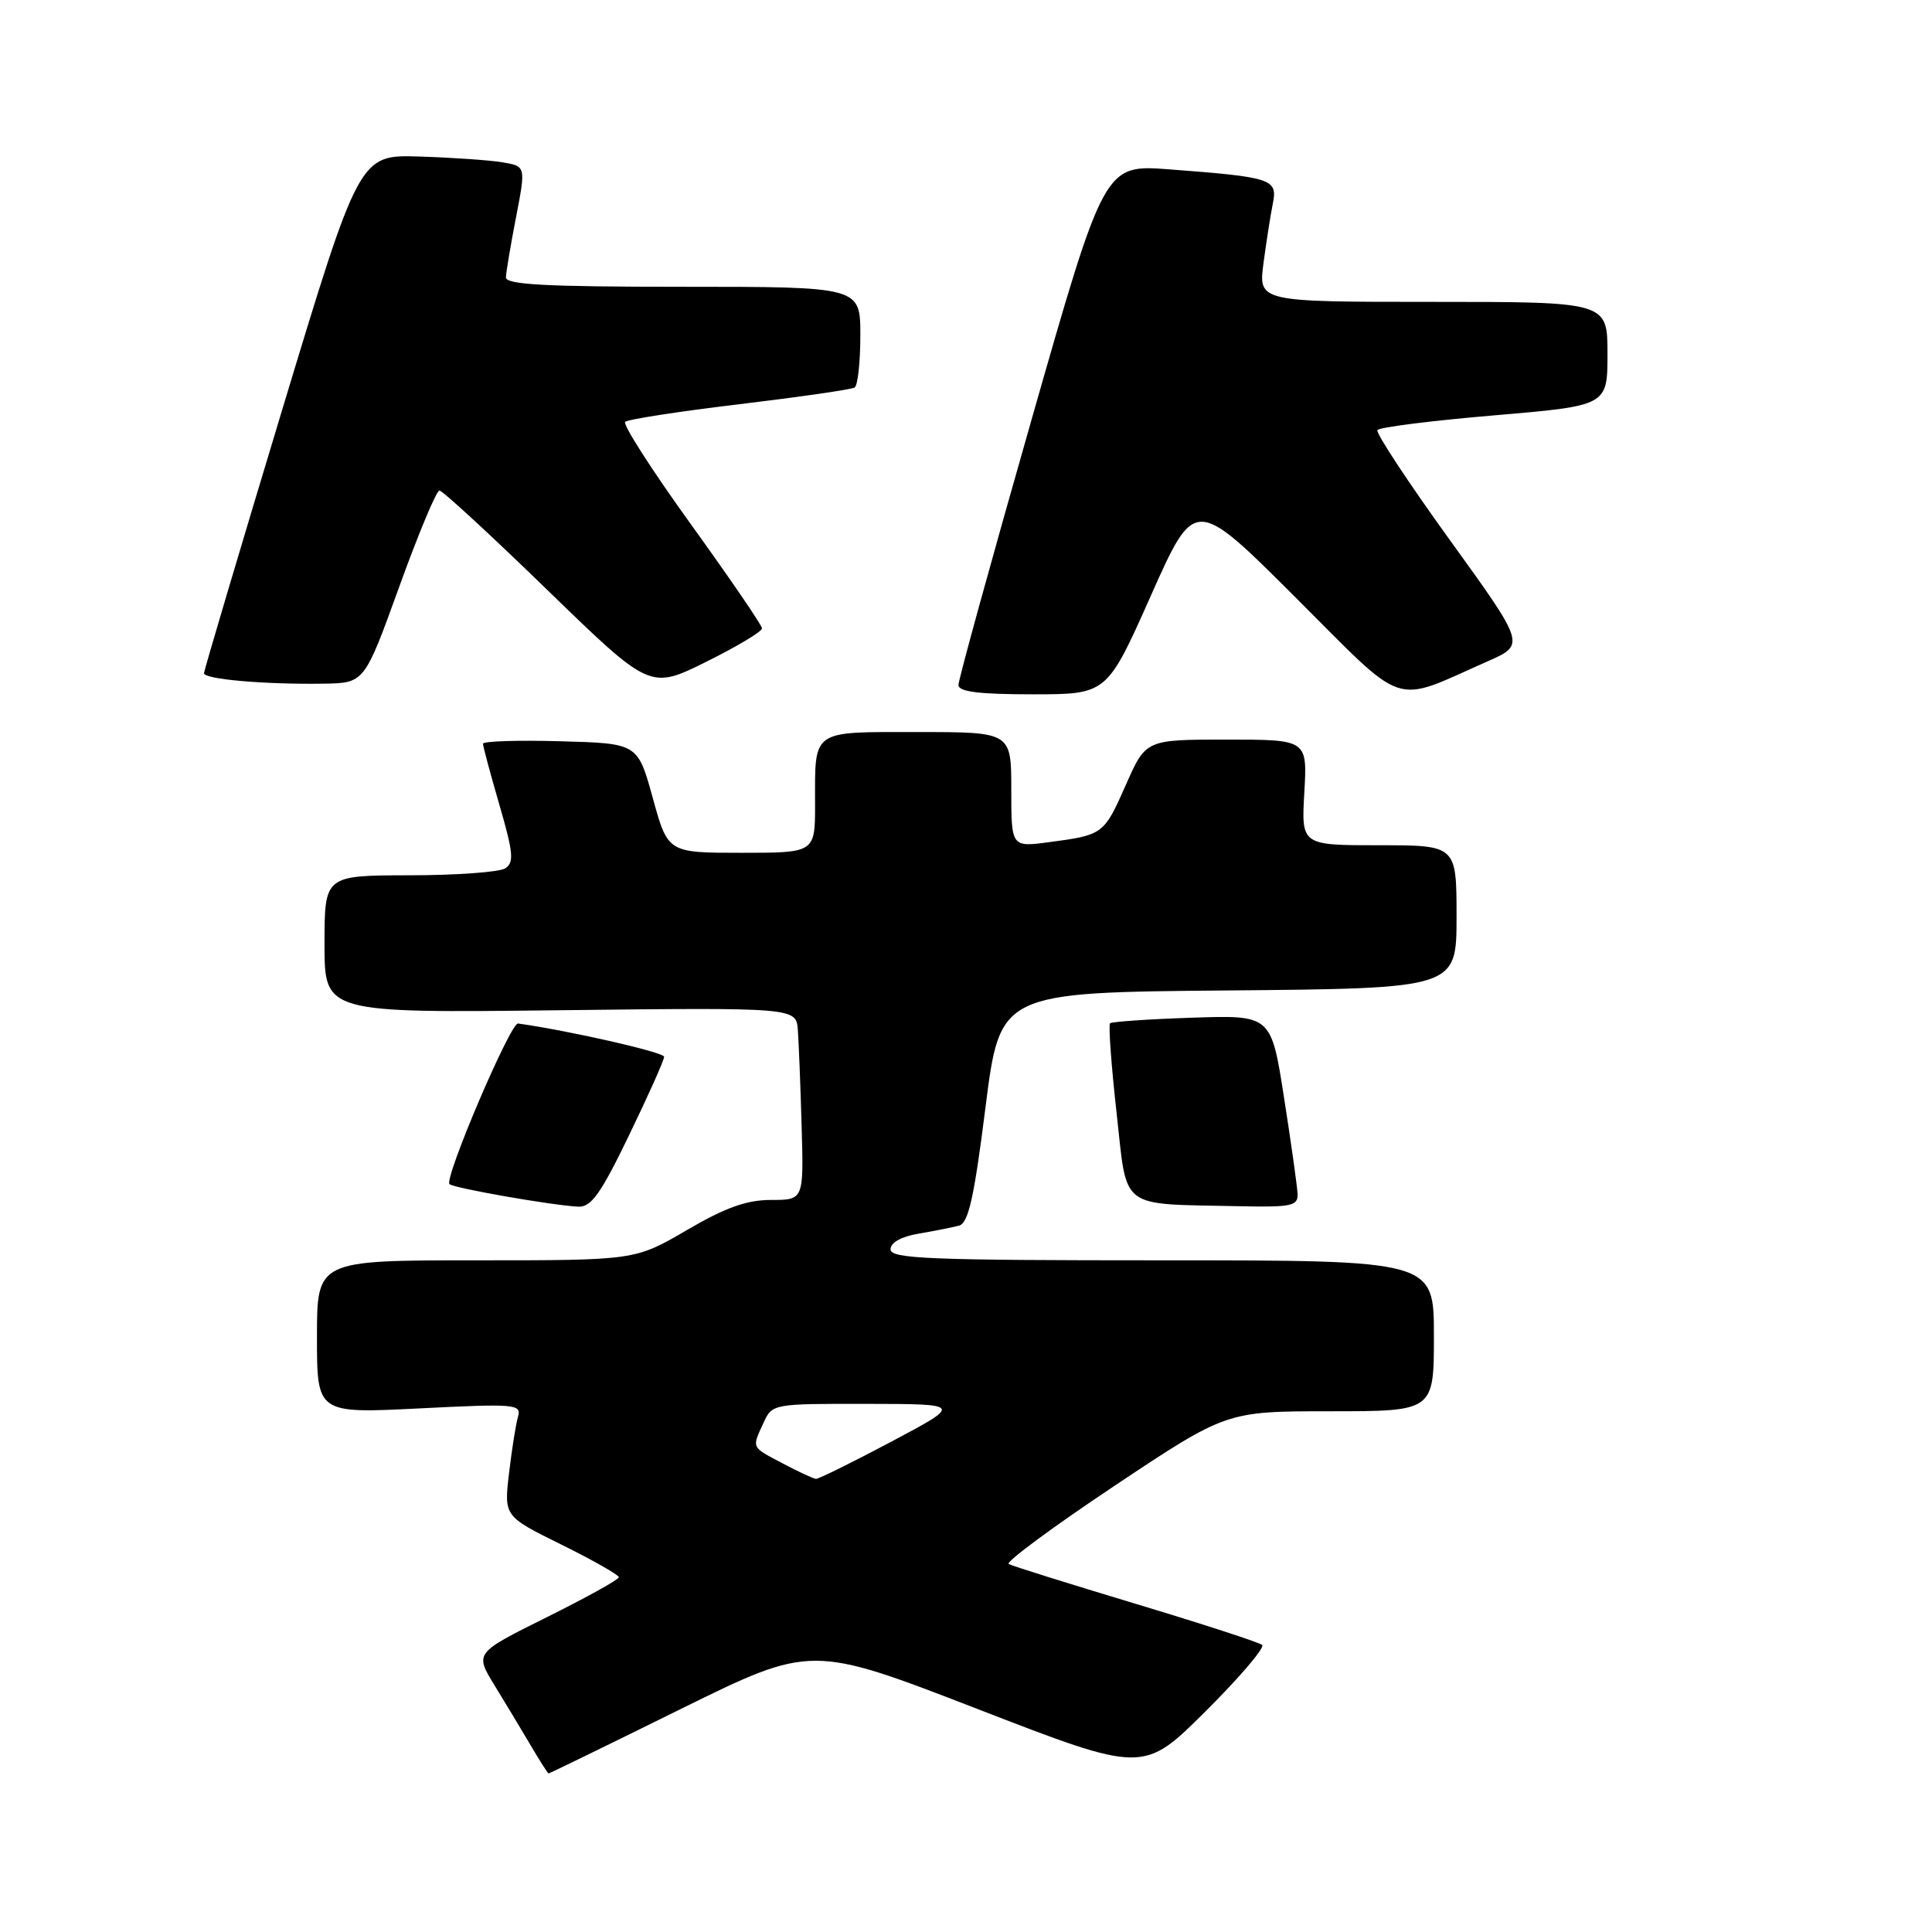 <?xml version="1.0" encoding="UTF-8" standalone="no"?>
<!DOCTYPE svg PUBLIC "-//W3C//DTD SVG 1.1//EN" "http://www.w3.org/Graphics/SVG/1.1/DTD/svg11.dtd" >
<svg xmlns="http://www.w3.org/2000/svg" xmlns:xlink="http://www.w3.org/1999/xlink" version="1.1" viewBox="0 0 256 256">
 <g >
 <path fill="currentColor"
d=" M 90.19 226.46 C 107.50 217.93 107.50 217.93 129.50 226.44 C 151.50 234.96 151.50 234.96 159.74 226.76 C 164.27 222.26 167.64 218.29 167.24 217.96 C 166.83 217.62 159.30 215.17 150.50 212.52 C 141.70 209.87 134.12 207.50 133.66 207.24 C 133.20 206.99 139.50 202.33 147.66 196.89 C 162.50 187.00 162.50 187.00 176.25 187.00 C 190.00 187.00 190.00 187.00 190.00 177.00 C 190.00 167.00 190.00 167.00 154.00 167.00 C 123.17 167.00 118.00 166.79 118.00 165.55 C 118.00 164.64 119.43 163.85 121.75 163.46 C 123.81 163.11 126.21 162.63 127.08 162.40 C 128.32 162.07 129.08 158.68 130.58 146.74 C 132.51 131.50 132.51 131.50 162.75 131.24 C 193.00 130.97 193.00 130.97 193.00 121.49 C 193.00 112.00 193.00 112.00 182.72 112.00 C 172.43 112.00 172.43 112.00 172.83 105.00 C 173.23 98.00 173.23 98.00 162.53 98.00 C 151.83 98.00 151.83 98.00 149.19 103.98 C 146.28 110.57 146.18 110.64 139.01 111.59 C 134.00 112.26 134.00 112.26 134.00 104.63 C 134.00 97.00 134.00 97.00 121.61 97.00 C 107.38 97.00 108.00 96.56 108.00 106.58 C 108.00 113.00 108.00 113.00 98.25 113.00 C 88.50 113.00 88.50 113.00 86.50 105.75 C 84.50 98.50 84.50 98.50 74.25 98.22 C 68.61 98.06 64.00 98.21 64.00 98.55 C 64.00 98.89 64.98 102.55 66.18 106.67 C 68.03 113.05 68.14 114.30 66.93 115.07 C 66.14 115.56 60.44 115.98 54.25 115.98 C 43.00 116.00 43.00 116.00 43.00 125.11 C 43.00 134.23 43.00 134.23 74.25 133.86 C 105.50 133.50 105.50 133.50 105.72 136.50 C 105.84 138.15 106.07 143.89 106.22 149.25 C 106.50 159.00 106.50 159.00 102.17 159.00 C 98.94 159.00 96.13 160.00 91.00 163.00 C 84.15 167.00 84.15 167.00 63.08 167.00 C 42.00 167.00 42.00 167.00 42.00 177.15 C 42.00 187.30 42.00 187.30 55.58 186.62 C 68.30 185.98 69.12 186.05 68.64 187.72 C 68.35 188.70 67.82 192.07 67.45 195.20 C 66.78 200.91 66.78 200.91 74.39 204.67 C 78.58 206.74 82.00 208.69 82.00 208.99 C 82.00 209.30 77.70 211.68 72.45 214.29 C 62.91 219.03 62.91 219.03 65.50 223.27 C 66.93 225.59 69.08 229.18 70.30 231.24 C 71.51 233.30 72.59 234.99 72.69 234.99 C 72.80 235.00 80.68 231.16 90.19 226.46 Z  M 83.36 150.41 C 85.91 145.14 88.00 140.47 88.00 140.03 C 88.00 139.43 75.43 136.57 68.64 135.62 C 67.64 135.48 58.82 156.16 59.56 156.90 C 60.09 157.43 73.11 159.71 76.61 159.89 C 78.33 159.98 79.60 158.20 83.36 150.41 Z  M 171.94 158.25 C 171.90 157.29 171.10 151.55 170.15 145.50 C 168.44 134.50 168.44 134.50 157.97 134.85 C 152.21 135.04 147.31 135.38 147.09 135.59 C 146.86 135.81 147.25 141.14 147.95 147.44 C 149.41 160.49 148.08 159.48 164.25 159.83 C 171.05 159.98 171.99 159.79 171.94 158.25 Z  M 152.50 78.92 C 158.32 65.84 158.32 65.84 171.63 79.13 C 186.60 94.07 184.27 93.30 197.16 87.61 C 202.12 85.42 202.12 85.42 192.10 71.54 C 186.59 63.91 182.28 57.36 182.51 56.99 C 182.74 56.62 189.69 55.74 197.96 55.04 C 213.00 53.76 213.00 53.76 213.00 46.88 C 213.00 40.00 213.00 40.00 189.87 40.00 C 166.74 40.00 166.74 40.00 167.42 34.86 C 167.80 32.03 168.35 28.48 168.66 26.96 C 169.31 23.72 168.55 23.47 154.92 22.44 C 146.34 21.79 146.34 21.79 136.67 55.66 C 131.35 74.28 127.00 90.08 127.00 90.76 C 127.00 91.66 129.68 92.00 136.84 92.00 C 146.68 92.00 146.68 92.00 152.50 78.92 Z  M 52.90 77.75 C 55.43 70.74 57.83 65.00 58.23 65.00 C 58.63 65.00 65.07 70.93 72.54 78.19 C 86.13 91.38 86.13 91.38 93.56 87.70 C 97.65 85.67 100.99 83.68 100.97 83.26 C 100.96 82.84 96.72 76.65 91.57 69.50 C 86.41 62.35 82.48 56.23 82.84 55.90 C 83.20 55.56 90.02 54.51 97.99 53.56 C 105.96 52.60 112.82 51.61 113.24 51.35 C 113.66 51.09 114.00 47.98 114.00 44.44 C 114.00 38.00 114.00 38.00 90.50 38.00 C 72.35 38.00 67.01 37.72 67.04 36.75 C 67.06 36.06 67.66 32.47 68.38 28.77 C 69.68 22.03 69.68 22.03 66.59 21.51 C 64.89 21.22 59.92 20.88 55.55 20.74 C 47.61 20.50 47.61 20.50 37.33 54.50 C 31.68 73.20 27.05 88.81 27.03 89.20 C 27.00 90.00 35.07 90.71 42.90 90.59 C 48.29 90.50 48.29 90.50 52.90 77.75 Z  M 103.75 193.93 C 99.49 191.68 99.61 191.94 101.16 188.55 C 102.32 186.01 102.38 186.00 114.91 186.02 C 127.50 186.04 127.50 186.04 118.12 191.02 C 112.96 193.76 108.46 195.98 108.12 195.96 C 107.78 195.93 105.81 195.02 103.75 193.93 Z "/>
</g>
</svg>